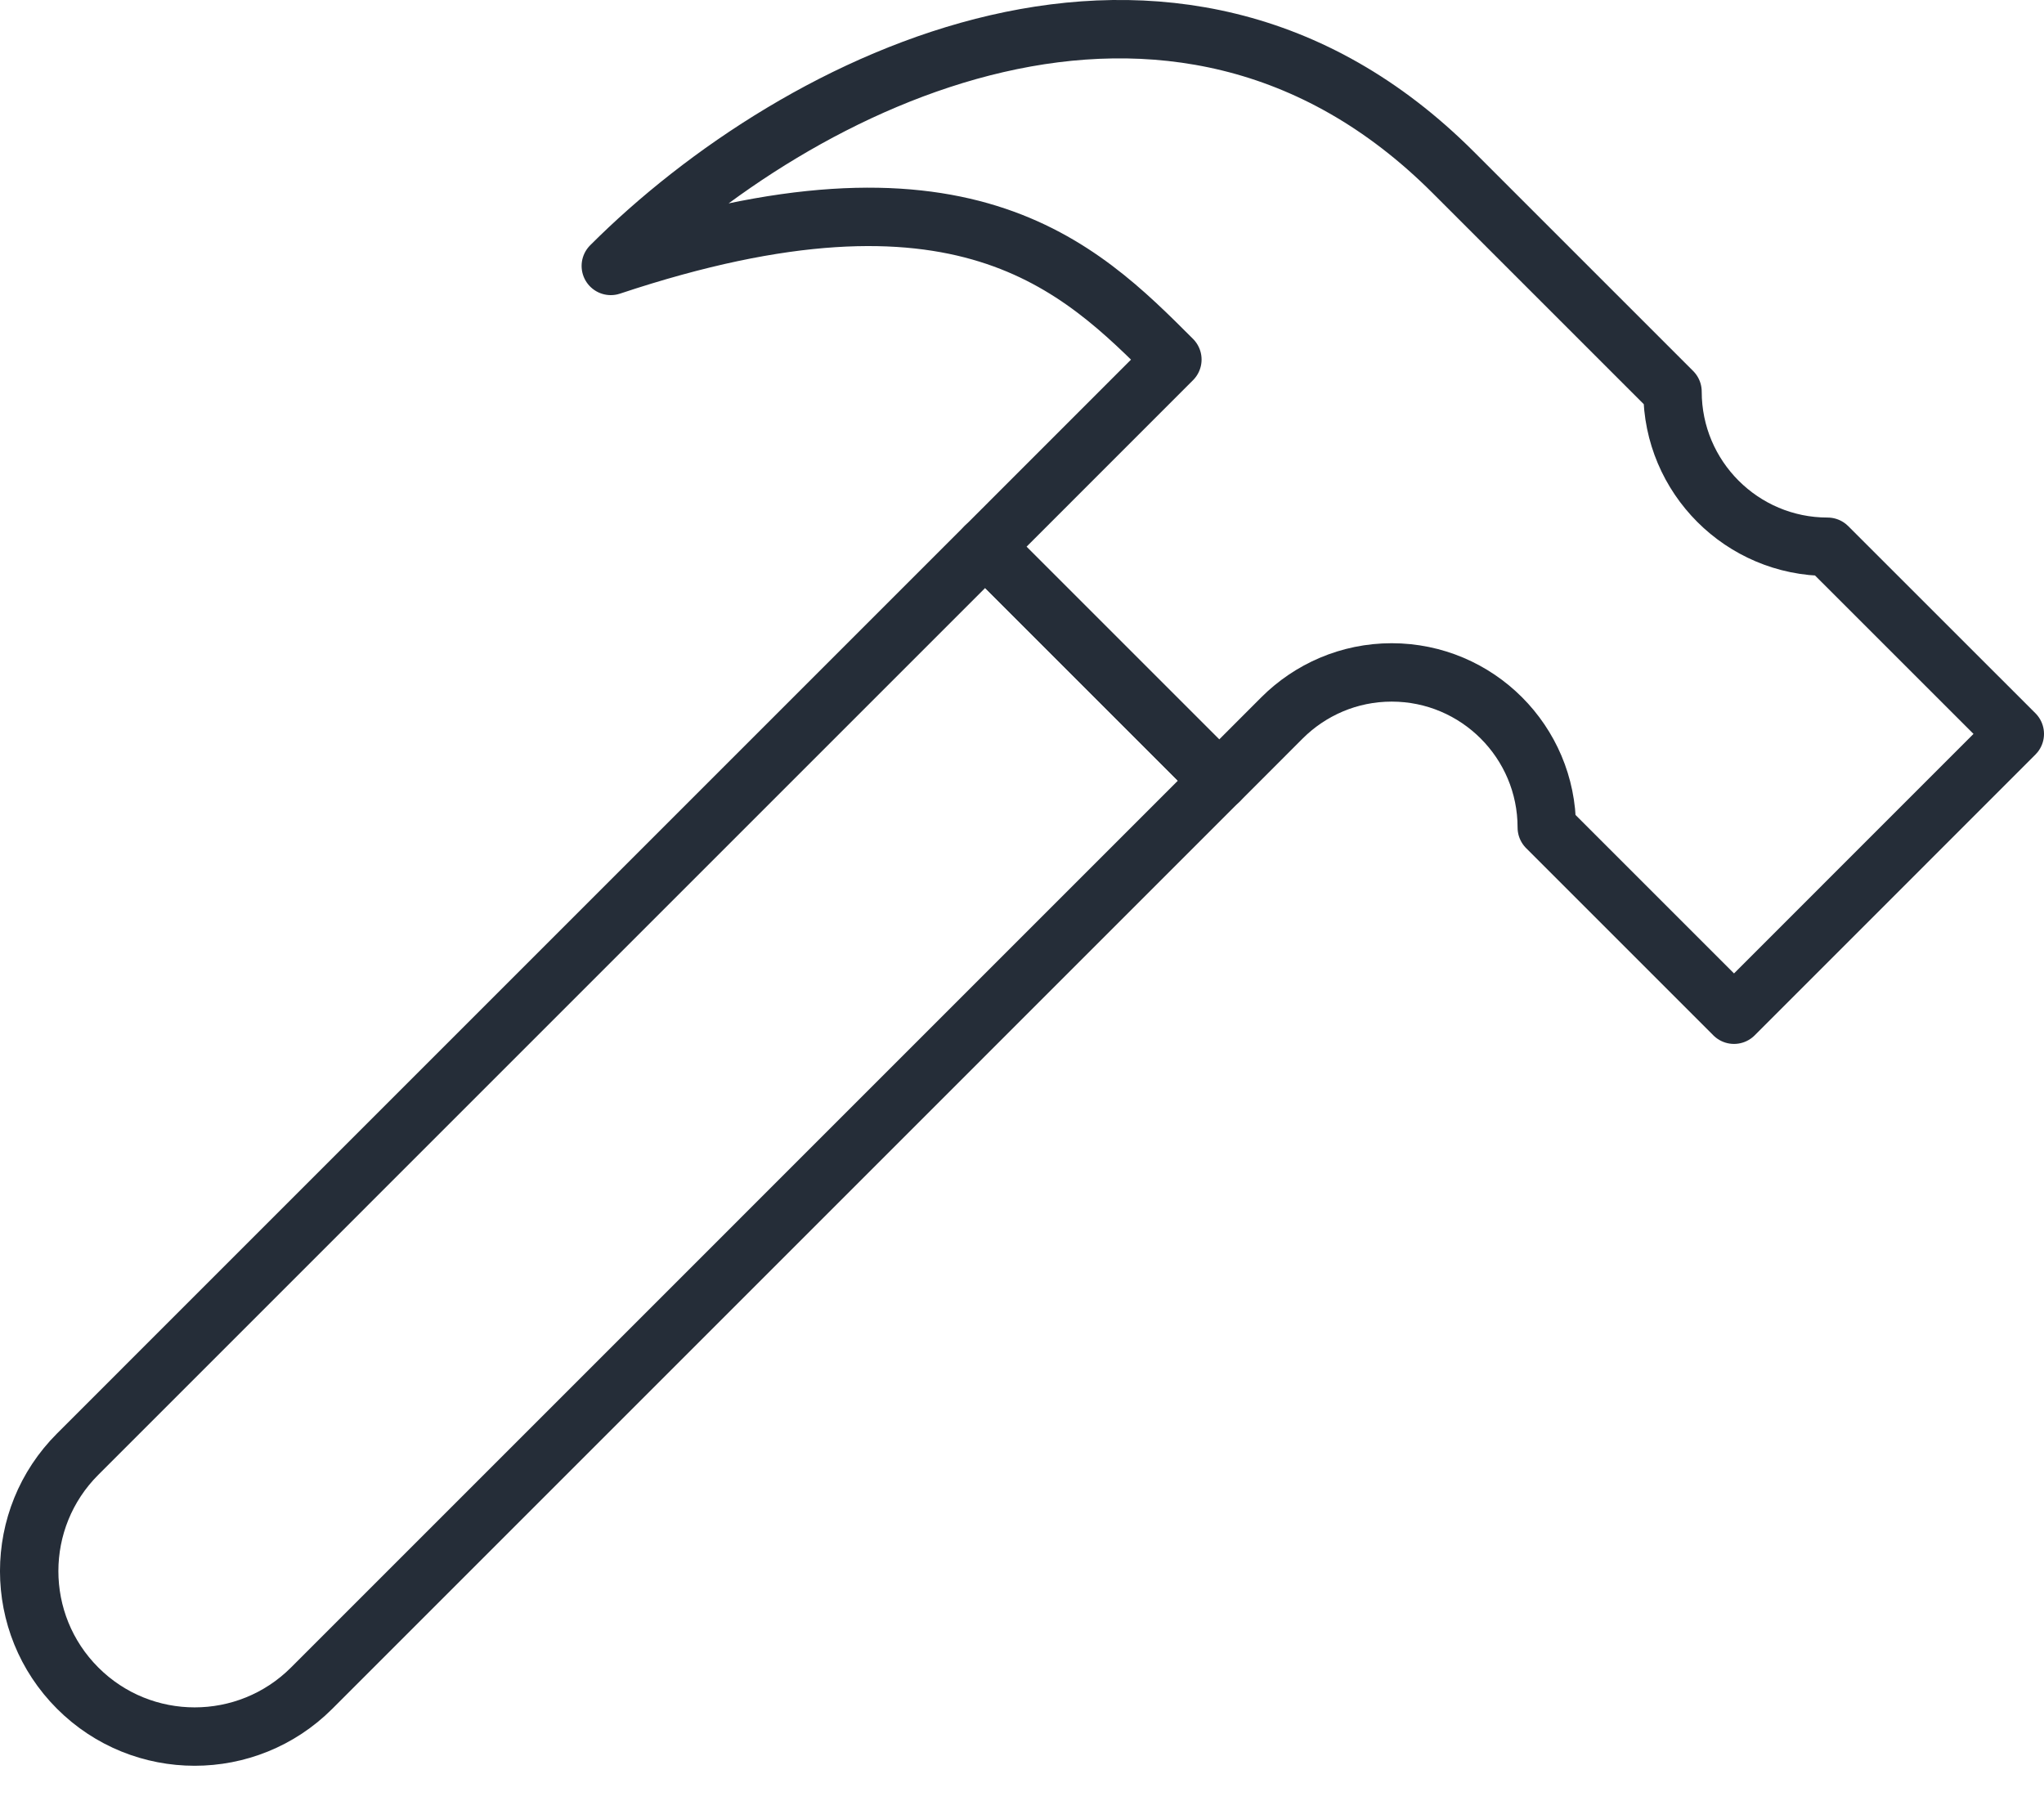<svg width="35" height="31" viewBox="0 0 35 31" fill="none" xmlns="http://www.w3.org/2000/svg">
<path d="M28.639 6.707C28.639 8.173 29.829 9.363 31.294 9.363L34.5 12.568L29.692 17.377L26.486 14.171C26.486 12.705 25.296 11.515 23.83 11.515C23.098 11.515 22.434 11.813 21.953 12.293L20.877 13.37L16.87 9.363L20.075 6.157C18.473 4.554 16.469 2.551 10.459 4.554C13.664 1.349 20.075 -1.857 24.884 2.952L28.639 6.707Z" stroke="#252D38" stroke-miterlimit="10" stroke-linecap="round" stroke-linejoin="round"/>
<path d="M5.337 28.909L20.876 13.369L16.869 9.362L1.33 24.902C0.223 26.008 0.223 27.802 1.33 28.909C2.436 30.015 4.23 30.015 5.337 28.909Z" stroke="#252D38" stroke-miterlimit="10" stroke-linecap="round" stroke-linejoin="round"/>
</svg>
